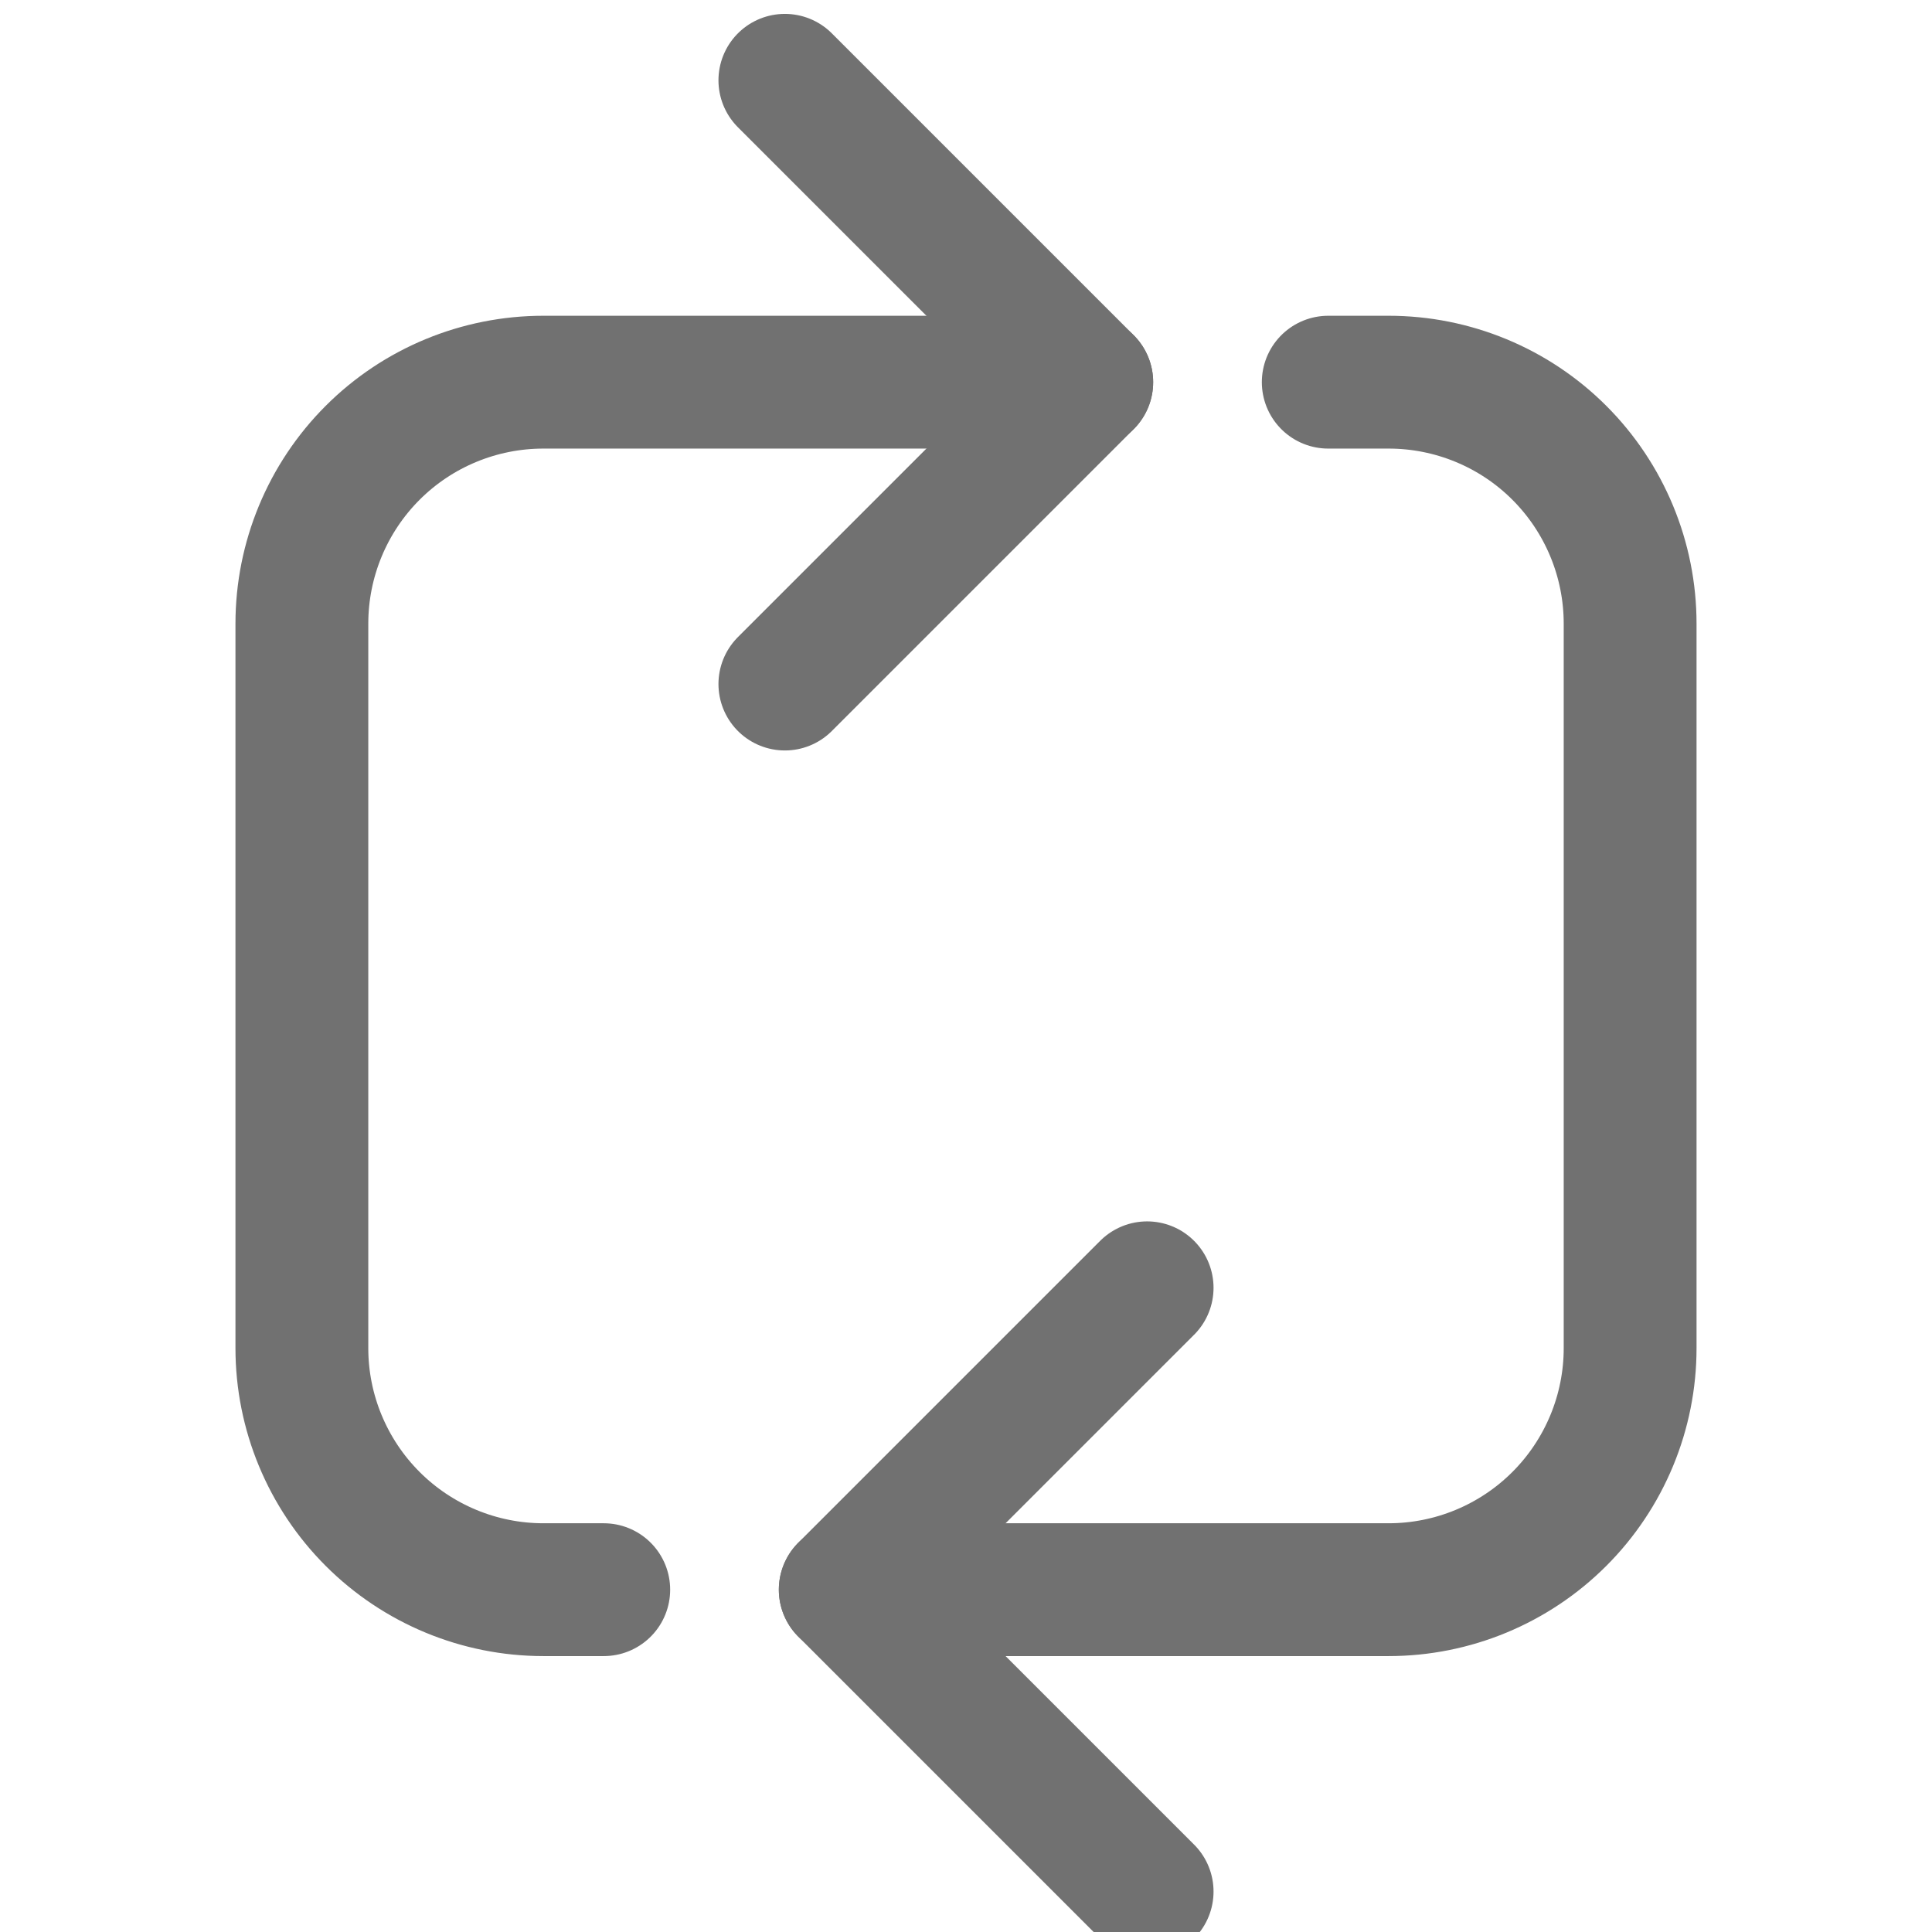 <svg width="16" height="16" viewBox="0 0 16 16" fill="none" xmlns="http://www.w3.org/2000/svg">
<g clip-path="url(#clip0)">
<path d="M7 13.165H11.5C12.03 13.165 12.539 12.954 12.914 12.579C13.289 12.204 13.5 11.695 13.5 11.165V5.165C13.5 4.634 13.289 4.125 12.914 3.75C12.539 3.375 12.03 3.165 11.5 3.165H11M9 3.165H4.5C3.97 3.165 3.461 3.375 3.086 3.75C2.711 4.125 2.5 4.634 2.5 5.165V11.165C2.5 11.695 2.711 12.204 3.086 12.579C3.461 12.954 3.97 13.165 4.5 13.165H5" stroke="#717171" stroke-width="1.1" stroke-linecap="round" stroke-linejoin="round"/>
<path d="M9.5 10.665L7 13.165L9.5 15.665" stroke="#717171" stroke-width="1.1" stroke-linecap="round" stroke-linejoin="round"/>
<path d="M6.5 5.665L9 3.165L6.5 0.665" stroke="#717171" stroke-width="1.1" stroke-linecap="round" stroke-linejoin="round"/>
</g>
<defs>
<clipPath id="clip0">
<rect width="16" height="16" fill="white"/>
</clipPath>
</defs>
</svg>
